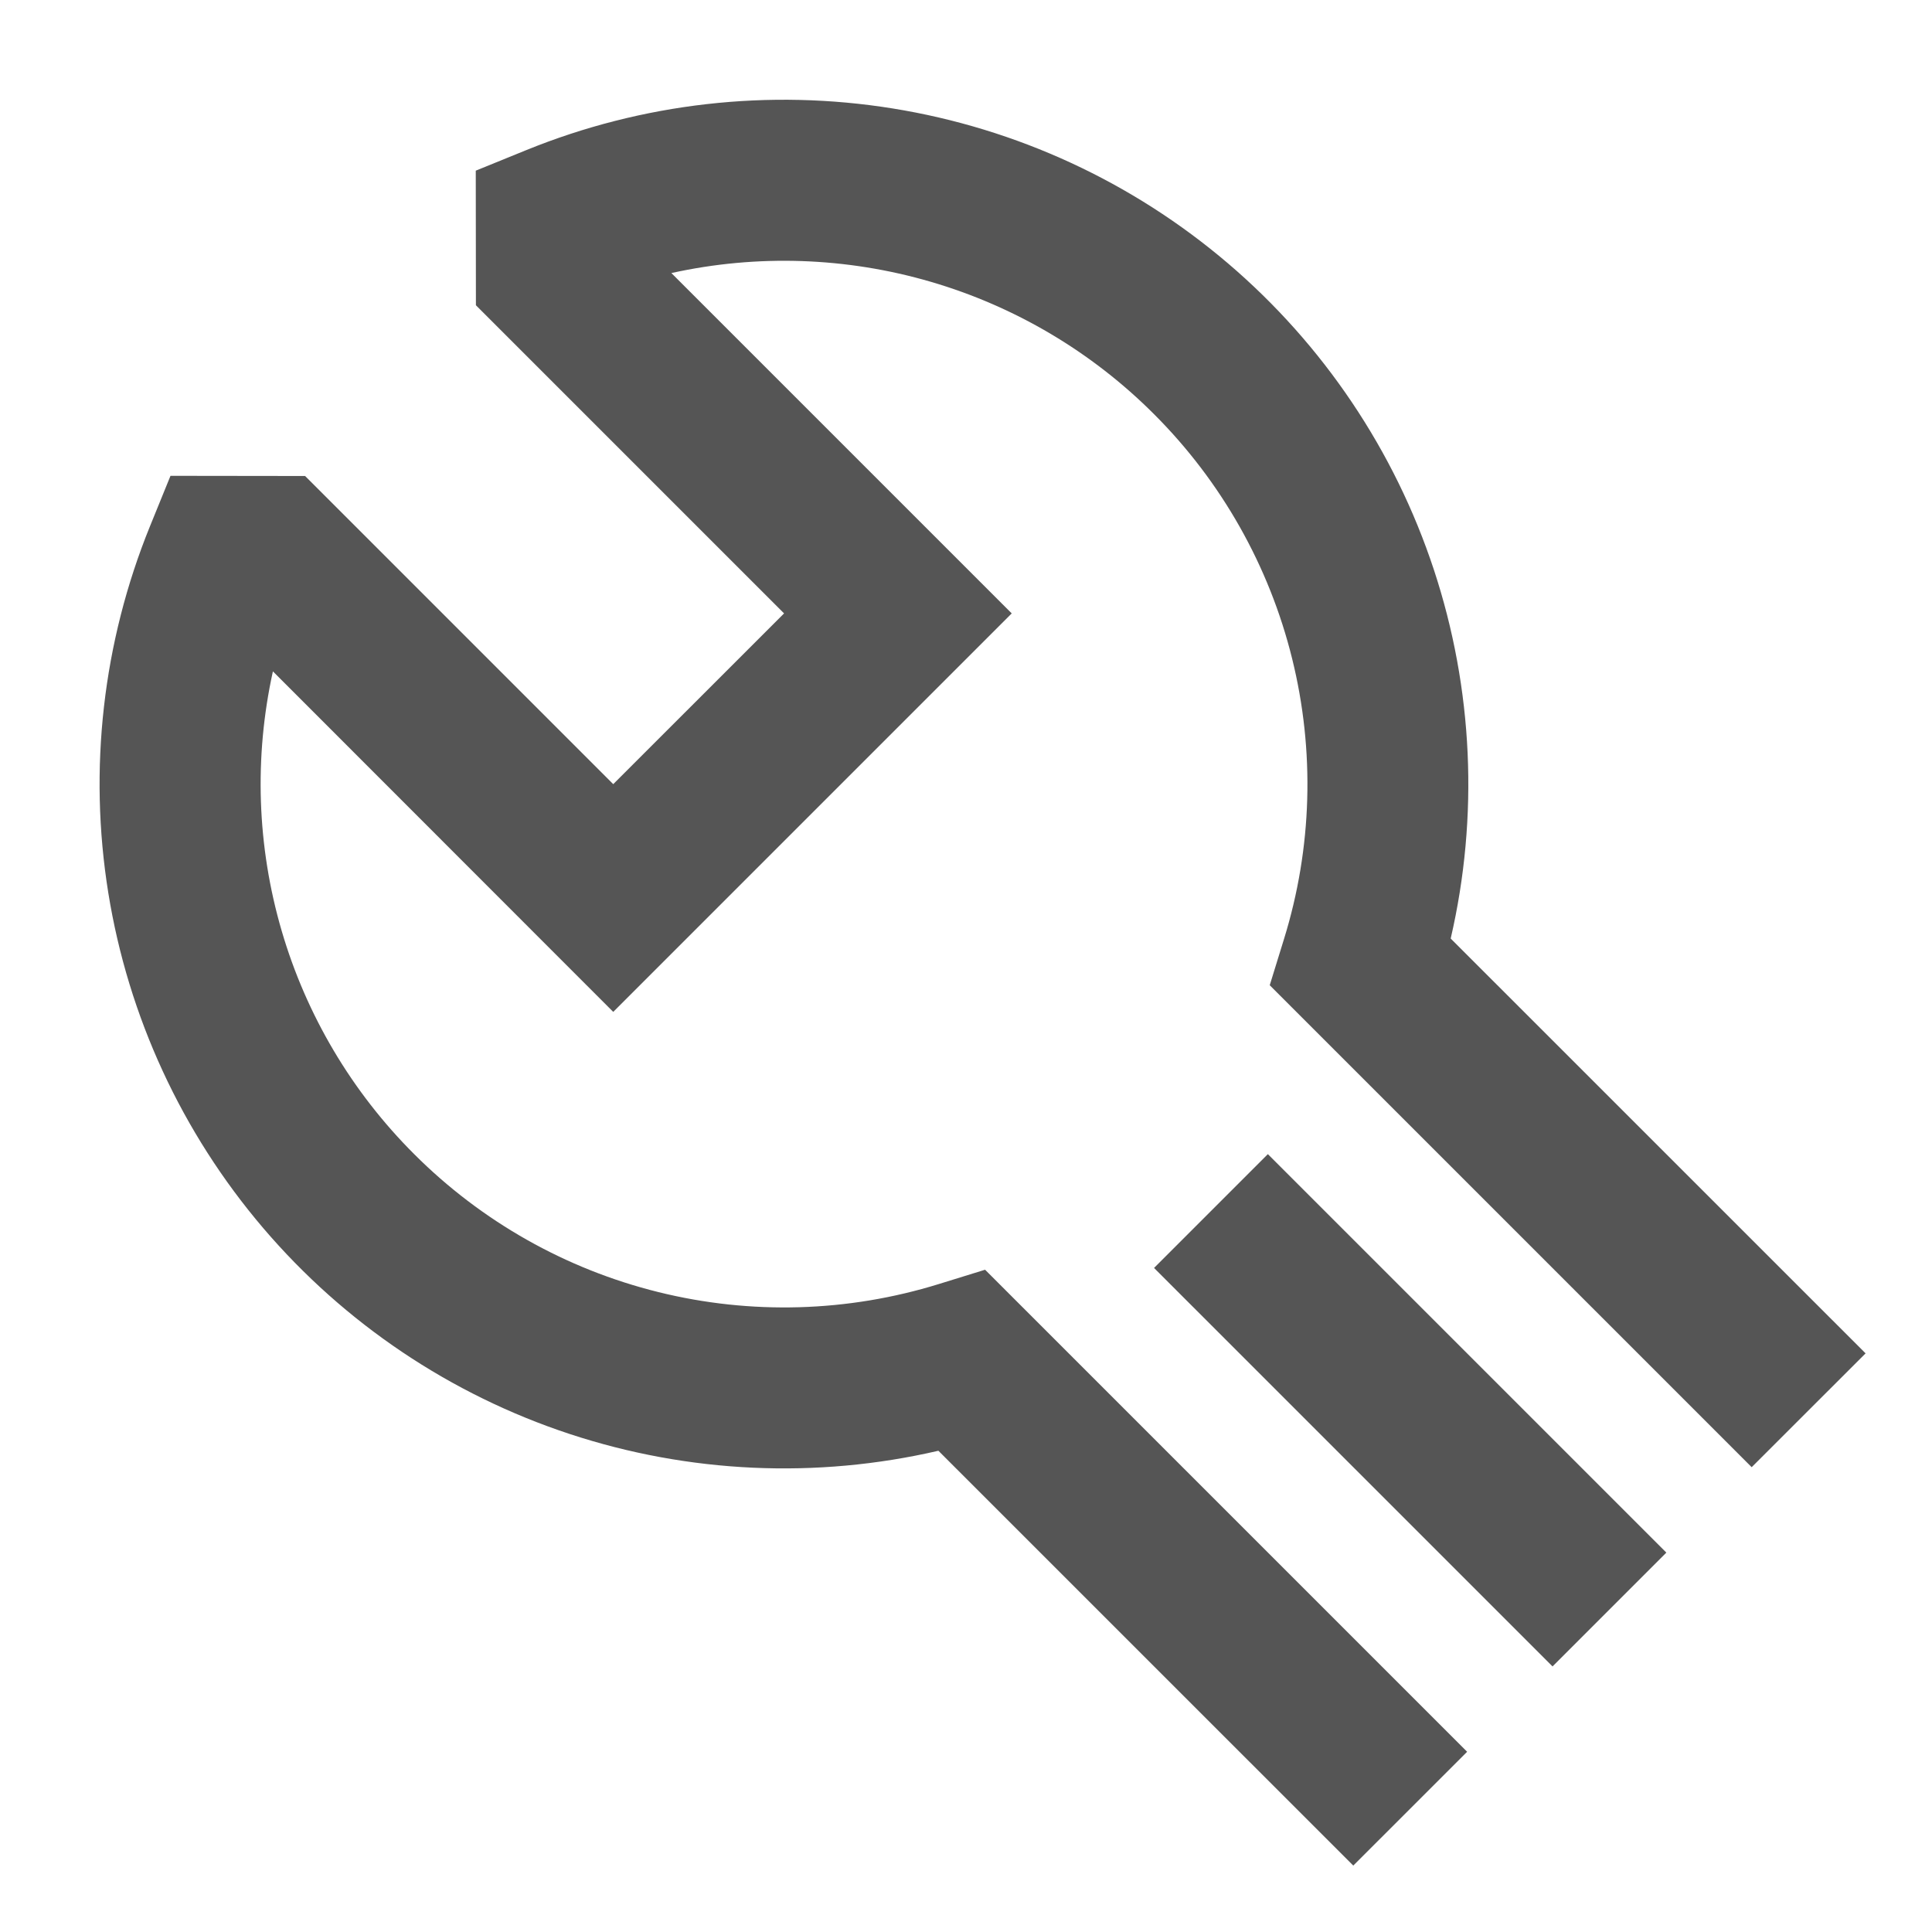 <svg width="90" height="90" viewBox="0 0 90 90" fill="none" xmlns="http://www.w3.org/2000/svg">
<path d="M24.503 6.998C29.913 4.796 35.824 4.124 41.59 5.053C47.357 5.982 52.757 8.478 57.202 12.267C61.647 16.056 64.966 20.994 66.796 26.541C68.625 32.088 68.896 38.031 67.579 43.721L86.906 63.045L81.6 68.347L59.149 45.896L59.816 43.736C61.128 39.497 61.258 34.98 60.19 30.672C59.123 26.365 56.9 22.43 53.76 19.294C50.867 16.397 47.29 14.276 43.36 13.127C39.43 11.978 35.273 11.838 31.275 12.72L47.13 28.575L28.567 47.138L12.713 31.275C11.831 35.274 11.971 39.43 13.121 43.36C14.27 47.29 16.392 50.867 19.29 53.76C22.427 56.9 26.361 59.123 30.668 60.19C34.976 61.258 39.493 61.128 43.733 59.816L45.889 59.149L68.344 81.604L63.041 86.906L43.714 67.582C38.023 68.9 32.08 68.629 26.533 66.799C20.986 64.969 16.049 61.651 12.259 57.206C8.47 52.761 5.975 47.361 5.045 41.594C4.116 35.828 4.789 29.917 6.99 24.506L7.942 22.166L14.213 22.174L28.567 36.529L36.525 28.575L22.17 14.22L22.163 7.95L24.503 6.998ZM59.062 53.764L77.625 72.326L72.323 77.629L53.76 59.066L59.062 53.764Z" fill="#555555"/>
</svg>
